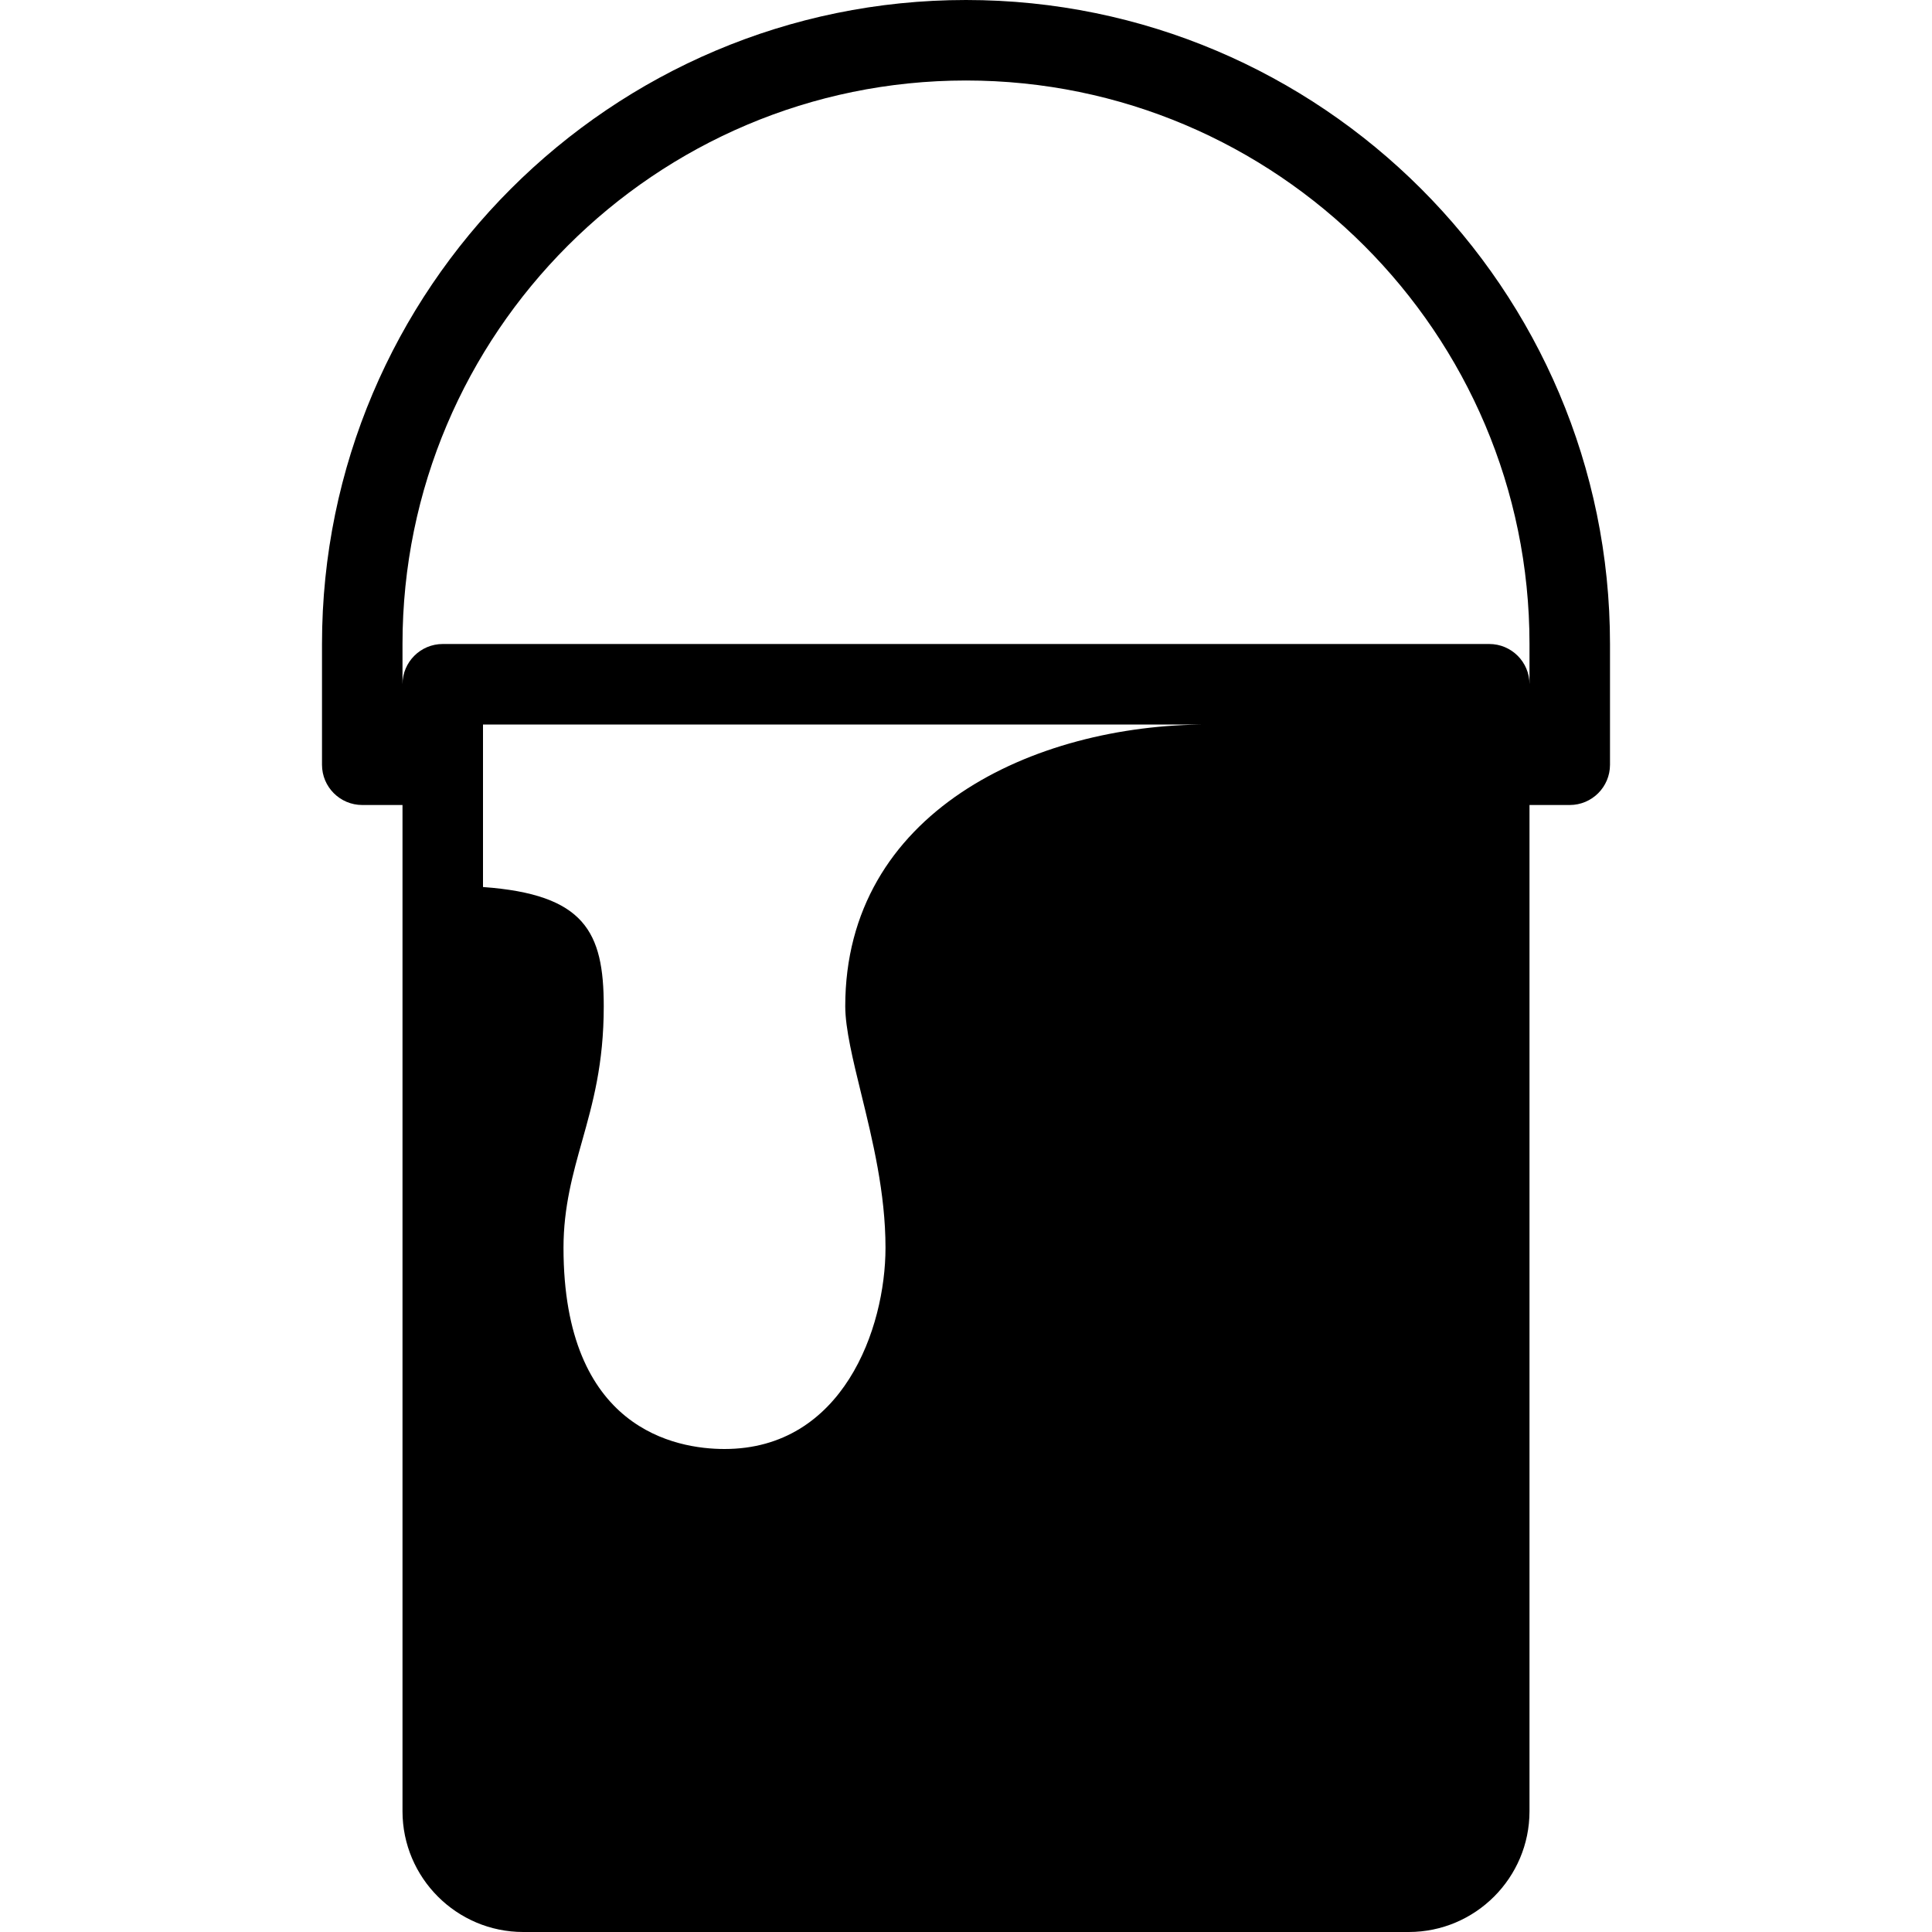 <?xml version="1.0" encoding="iso-8859-1"?>
<!-- Generator: Adobe Illustrator 19.2.1, SVG Export Plug-In . SVG Version: 6.00 Build 0)  -->
<svg version="1.1" id="Layer_1" xmlns="http://www.w3.org/2000/svg" xmlns:xlink="http://www.w3.org/1999/xlink" x="0px" y="0px"
	 viewBox="0 0 24 24" style="enable-background:new 0 0 24 24;" xml:space="preserve">
<g>
	<g>
		<path d="M12,0C7.589,0,4,3.589,4,8v1.5C4,9.776,4.224,10,4.5,10H5v12.5C5,23.327,5.673,24,6.5,24h11c0.827,0,1.5-0.673,1.5-1.5V10
			h0.5c0.276,0,0.5-0.224,0.5-0.5V8C20,3.589,16.411,0,12,0z M10.5,12.5c0,0.277,0.096,0.67,0.198,1.086
			C10.84,14.165,11,14.82,11,15.5c0,1.005-0.532,2.5-2,2.5c-0.602,0-2-0.244-2-2.5c0-0.506,0.118-0.924,0.232-1.329
			C7.363,13.704,7.5,13.22,7.5,12.5c0-0.925-0.237-1.39-1.5-1.481V9h9C12.833,9,10.5,10.095,10.5,12.5z M19,8.5
			C19,8.224,18.776,8,18.5,8h-13C5.224,8,5,8.224,5,8.5V8c0-3.86,3.141-7,7-7s7,3.14,7,7V8.5z"/>
	</g>
</g>
</svg>

